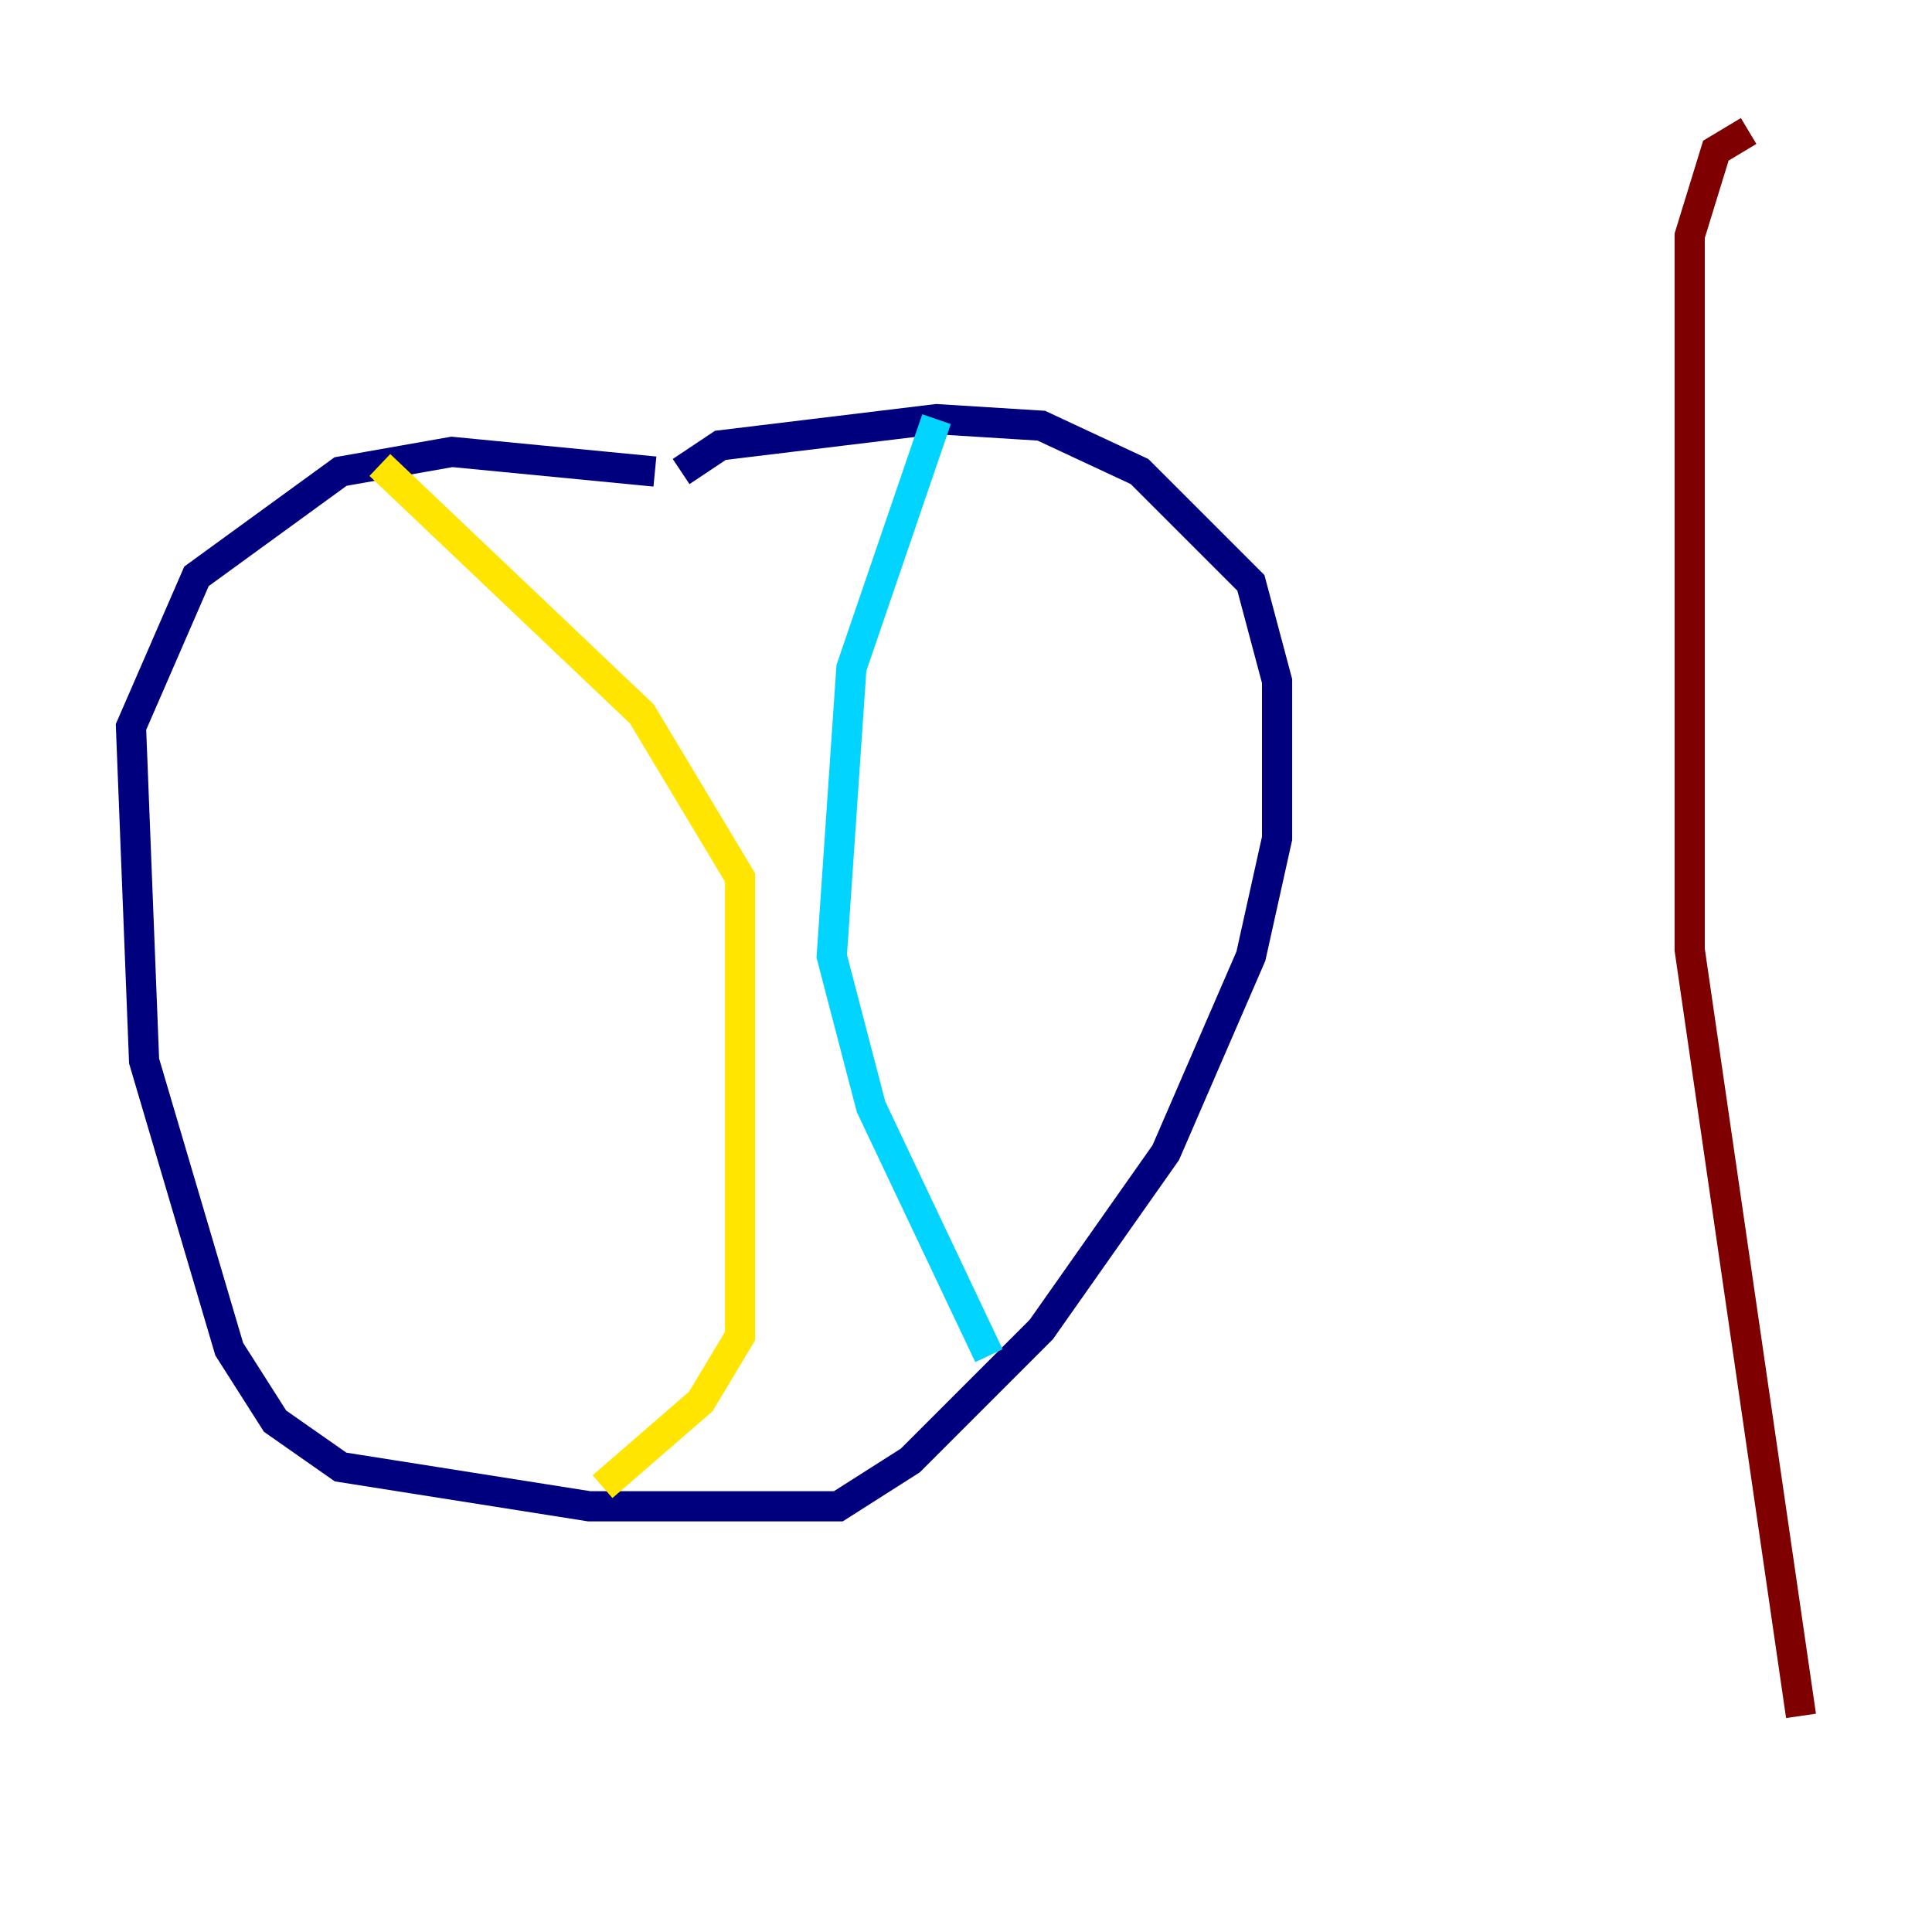 <?xml version="1.0" encoding="utf-8" ?>
<svg baseProfile="tiny" height="128" version="1.2" viewBox="0,0,128,128" width="128" xmlns="http://www.w3.org/2000/svg" xmlns:ev="http://www.w3.org/2001/xml-events" xmlns:xlink="http://www.w3.org/1999/xlink"><defs /><polyline fill="none" points="43.39,31.241 29.939,29.939 22.563,31.241 13.017,38.183 8.678,48.163 9.546,70.291 15.186,89.383 18.224,94.156 22.563,97.193 39.051,99.797 55.539,99.797 60.312,96.759 68.99,88.081 77.234,76.366 82.875,63.349 84.61,55.539 84.61,45.125 82.875,38.617 75.498,31.241 68.99,28.203 62.047,27.77 47.729,29.505 45.125,31.241" stroke="#00007f" stroke-width="2" /><polyline fill="none" points="62.047,27.77 56.407,44.258 55.105,63.349 57.709,73.329 65.519,89.817" stroke="#00d4ff" stroke-width="2" /><polyline fill="none" points="25.166,30.807 42.522,47.295 49.031,58.142 49.031,88.515 46.427,92.854 39.919,98.495" stroke="#ffe500" stroke-width="2" /><polyline fill="none" points="115.851,8.678 113.681,9.98 111.946,15.62 111.946,62.915 119.322,113.681" stroke="#7f0000" stroke-width="2" /></svg>